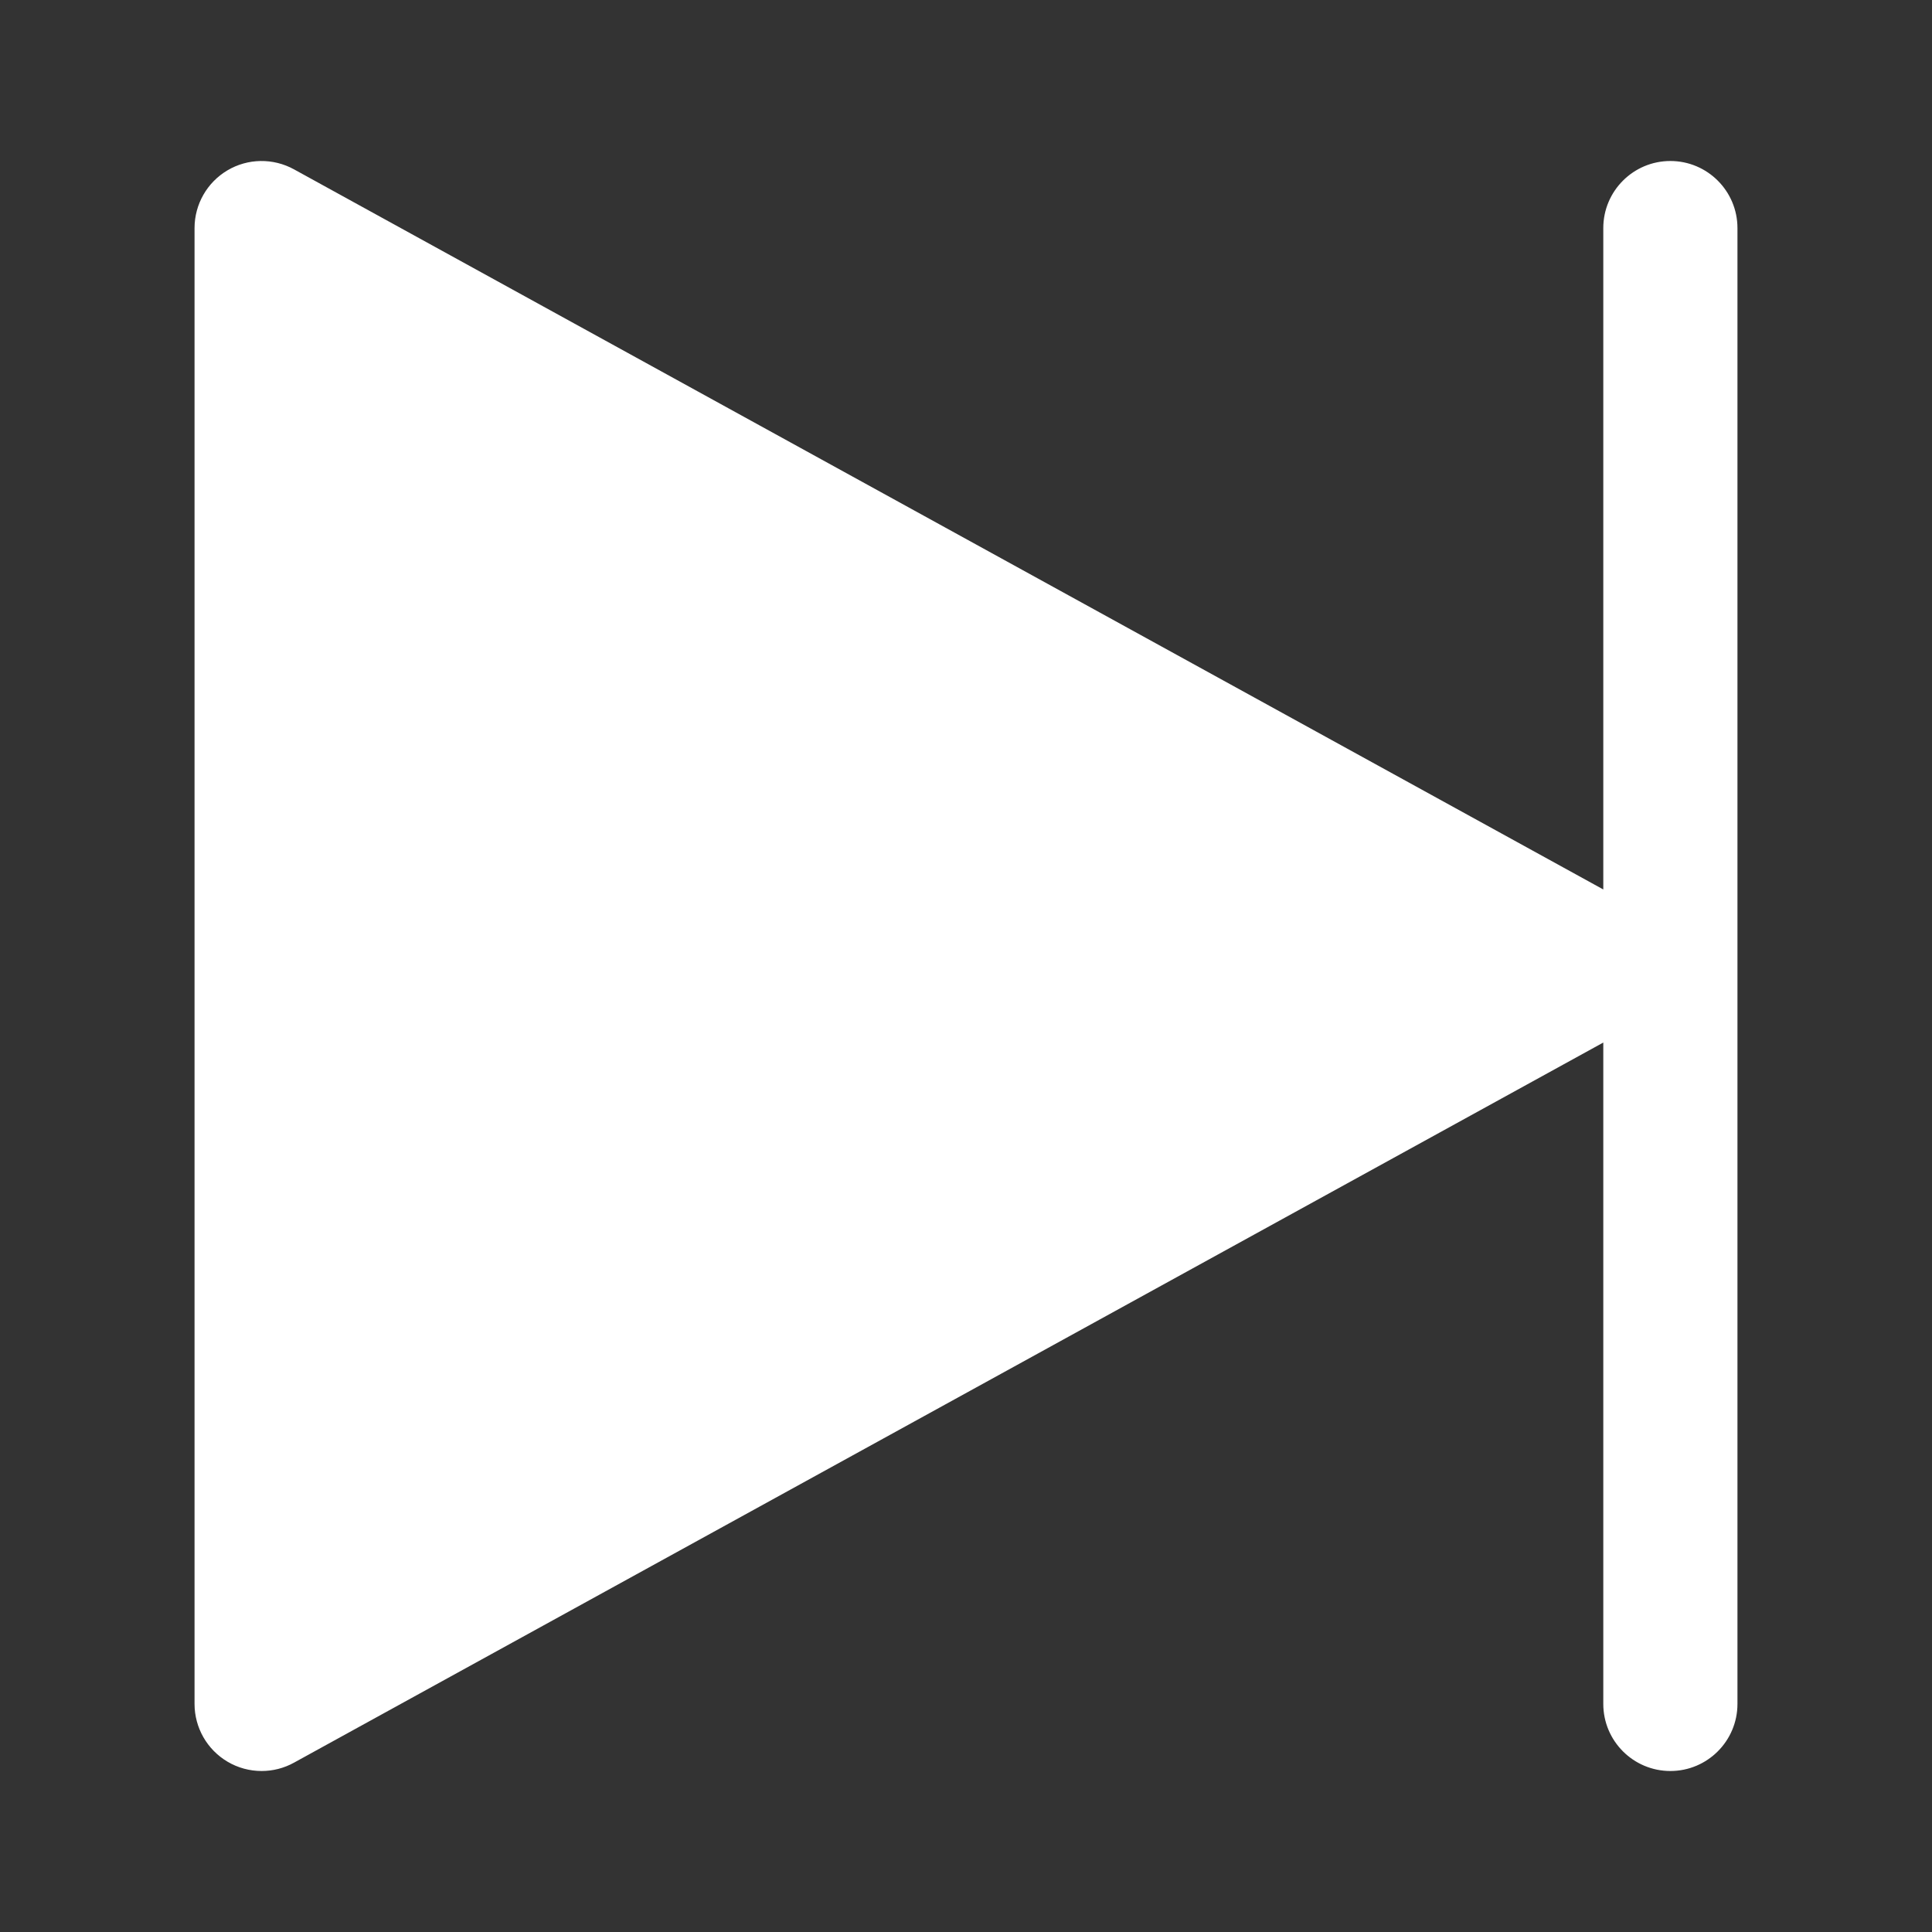 <svg fill="#ffffff" height="200px" width="200px" version="1.1" id="Layer_1" xmlns="http://www.w3.org/2000/svg" xmlns:xlink="http://www.w3.org/1999/xlink" viewBox="-51.2 -51.2 614.40 614.40" xml:space="preserve" stroke="#ffffff" stroke-width="0.005"><rect x="-51.2" y="-51.2" width="614.40" height="614.40" fill="#333333" stroke="none"/><g id="SVGRepo_bgCarrier" stroke-width="0"></g><g id="SVGRepo_tracerCarrier" stroke-linecap="round" stroke-linejoin="round" stroke="#CCCCCC" stroke-width="1.024"></g><g id="SVGRepo_iconCarrier"> <g> <g> <path d="M480,0c-11.776,0-21.333,9.557-21.333,21.333v210.325L42.283,2.645c-6.613-3.627-14.656-3.52-21.141,0.32 c-6.485,3.84-10.475,10.816-10.475,18.368v469.333c0,7.552,3.989,14.528,10.475,18.368C24.491,511.019,28.245,512,32,512 c3.541,0,7.083-0.875,10.283-2.645l416.384-229.013v210.325c0,11.776,9.557,21.333,21.333,21.333s21.333-9.557,21.333-21.333 V21.333C501.333,9.557,491.776,0,480,0z"></path> </g> </g> </g></svg>